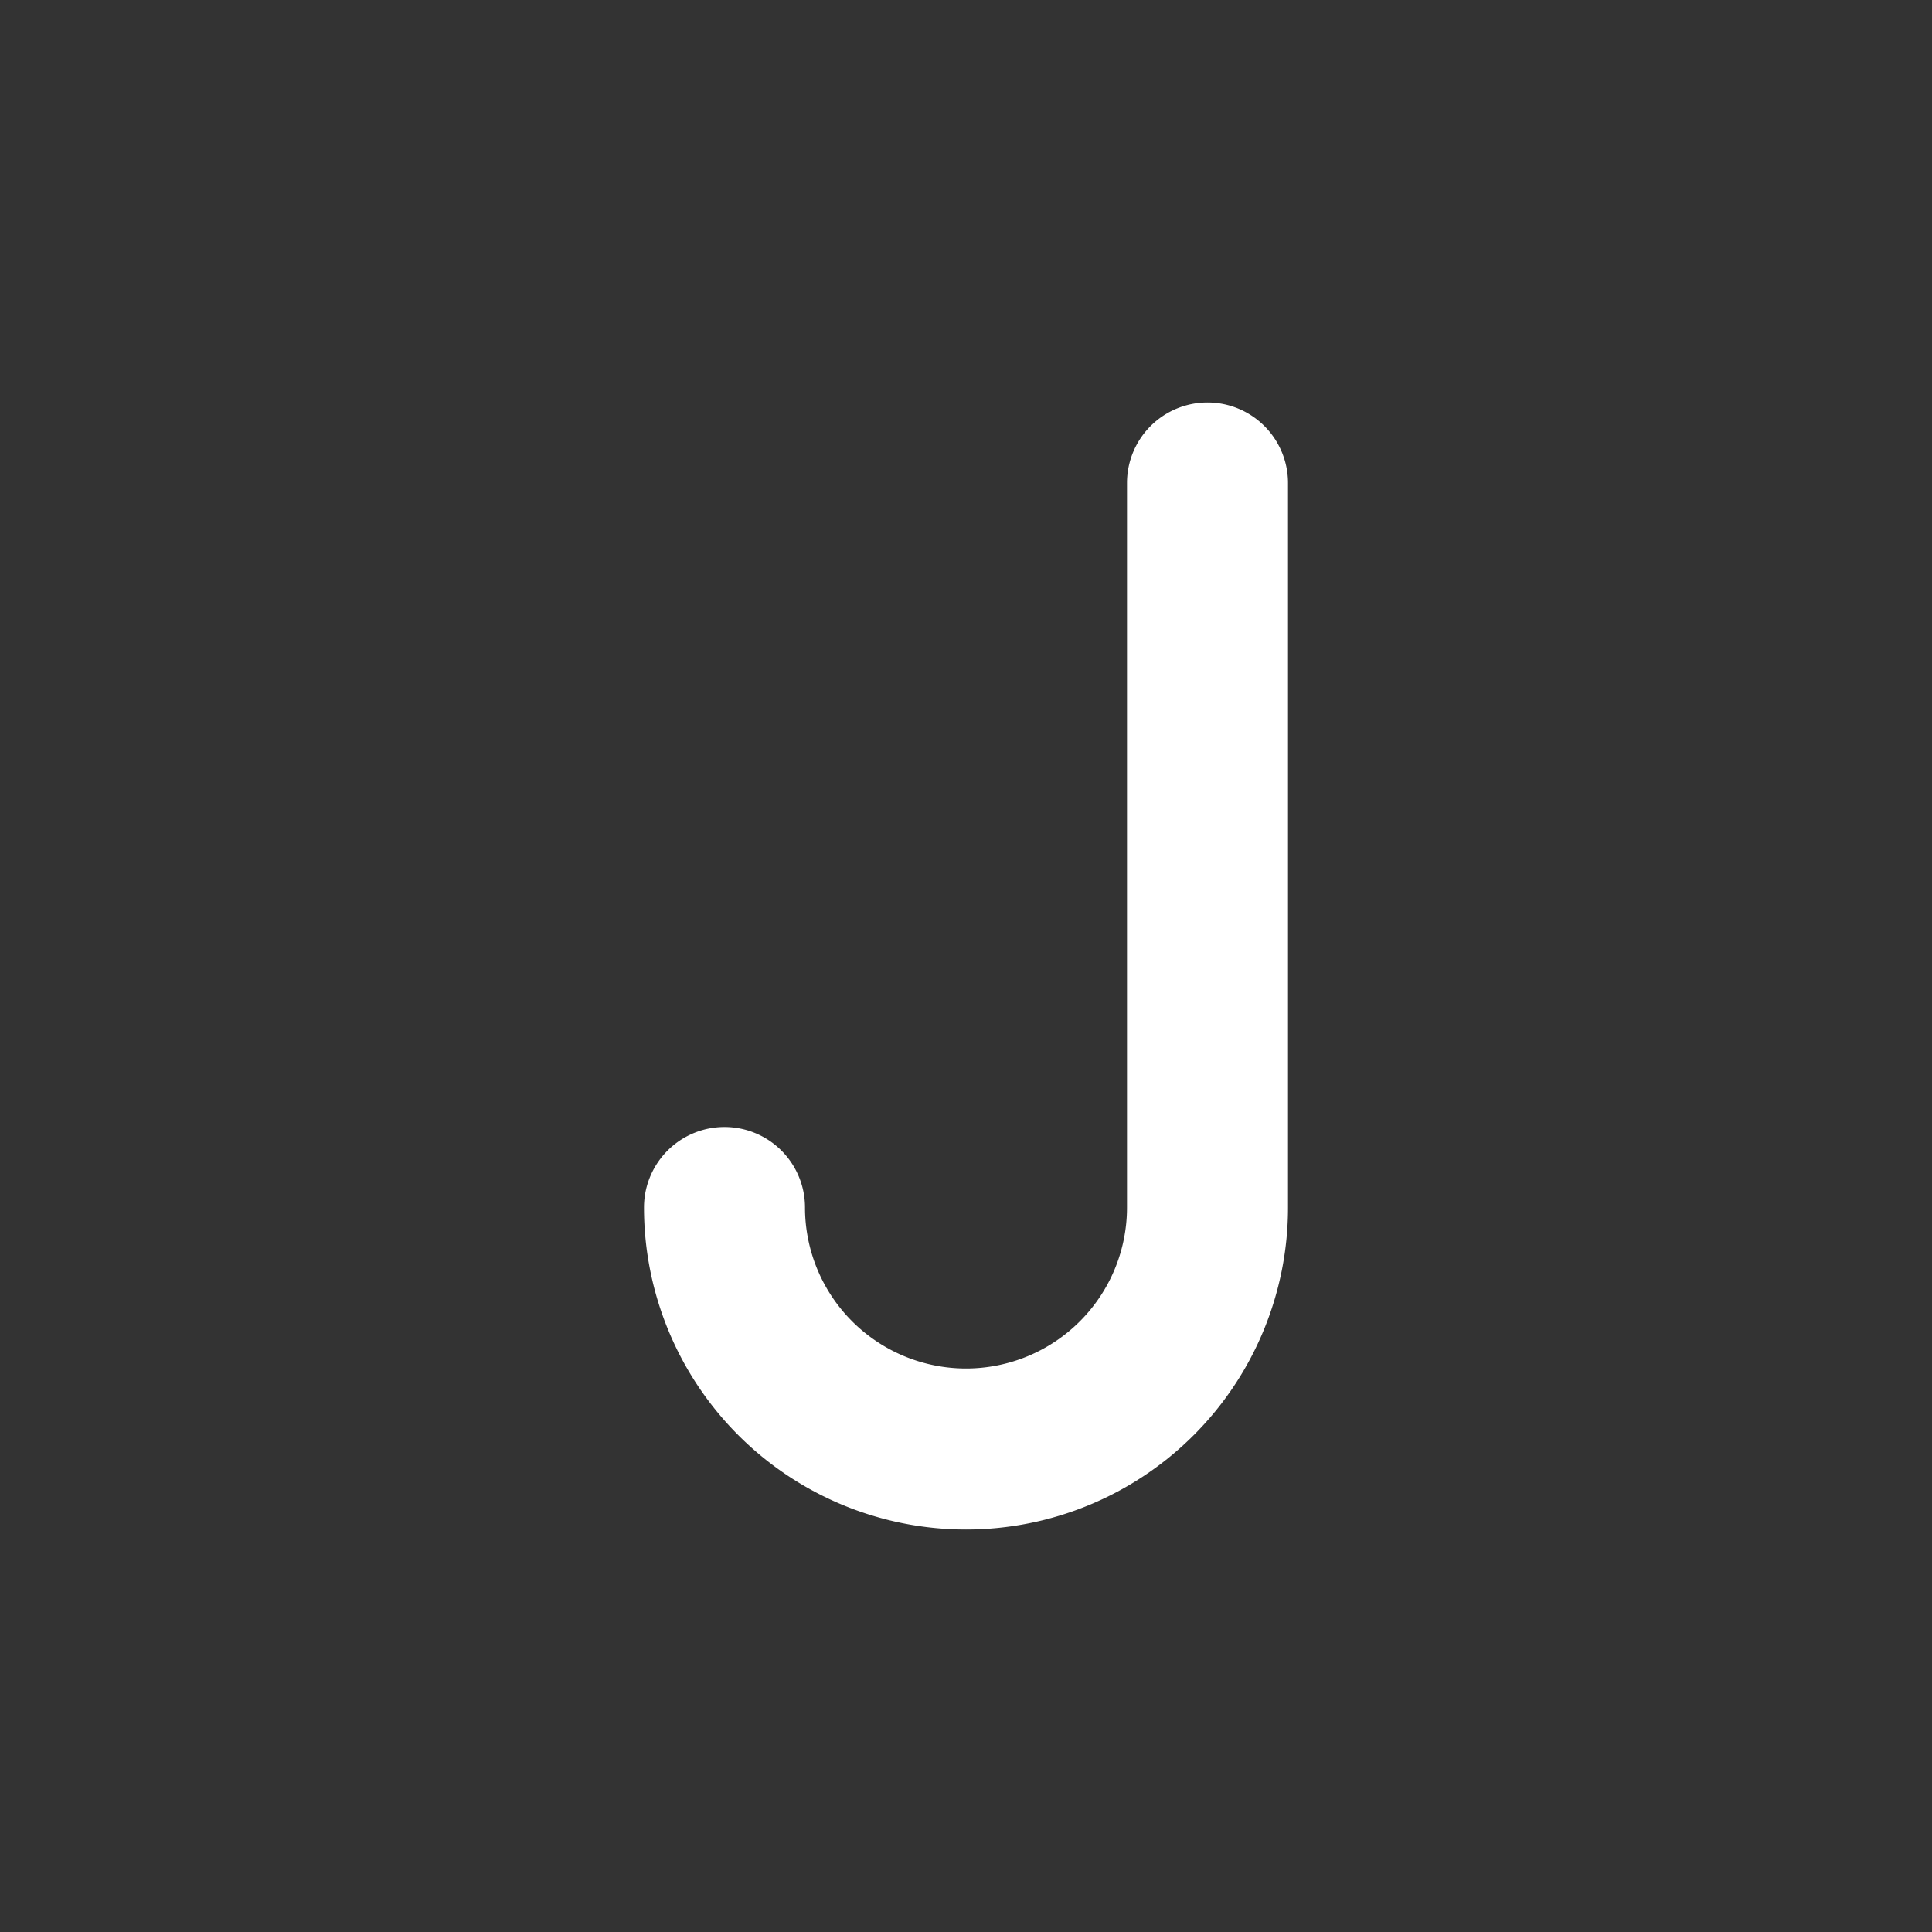 <svg xmlns="http://www.w3.org/2000/svg" width="48" height="48" fill="none"><path fill="#333" fill-rule="evenodd" d="M48 0H0v48h48V0ZM32 12a2 2 0 1 0-4 0v18a4 4 0 1 1-8 0 2 2 0 1 0-4 0 8 8 0 1 0 16 0V12Z" clip-rule="evenodd"/></svg>